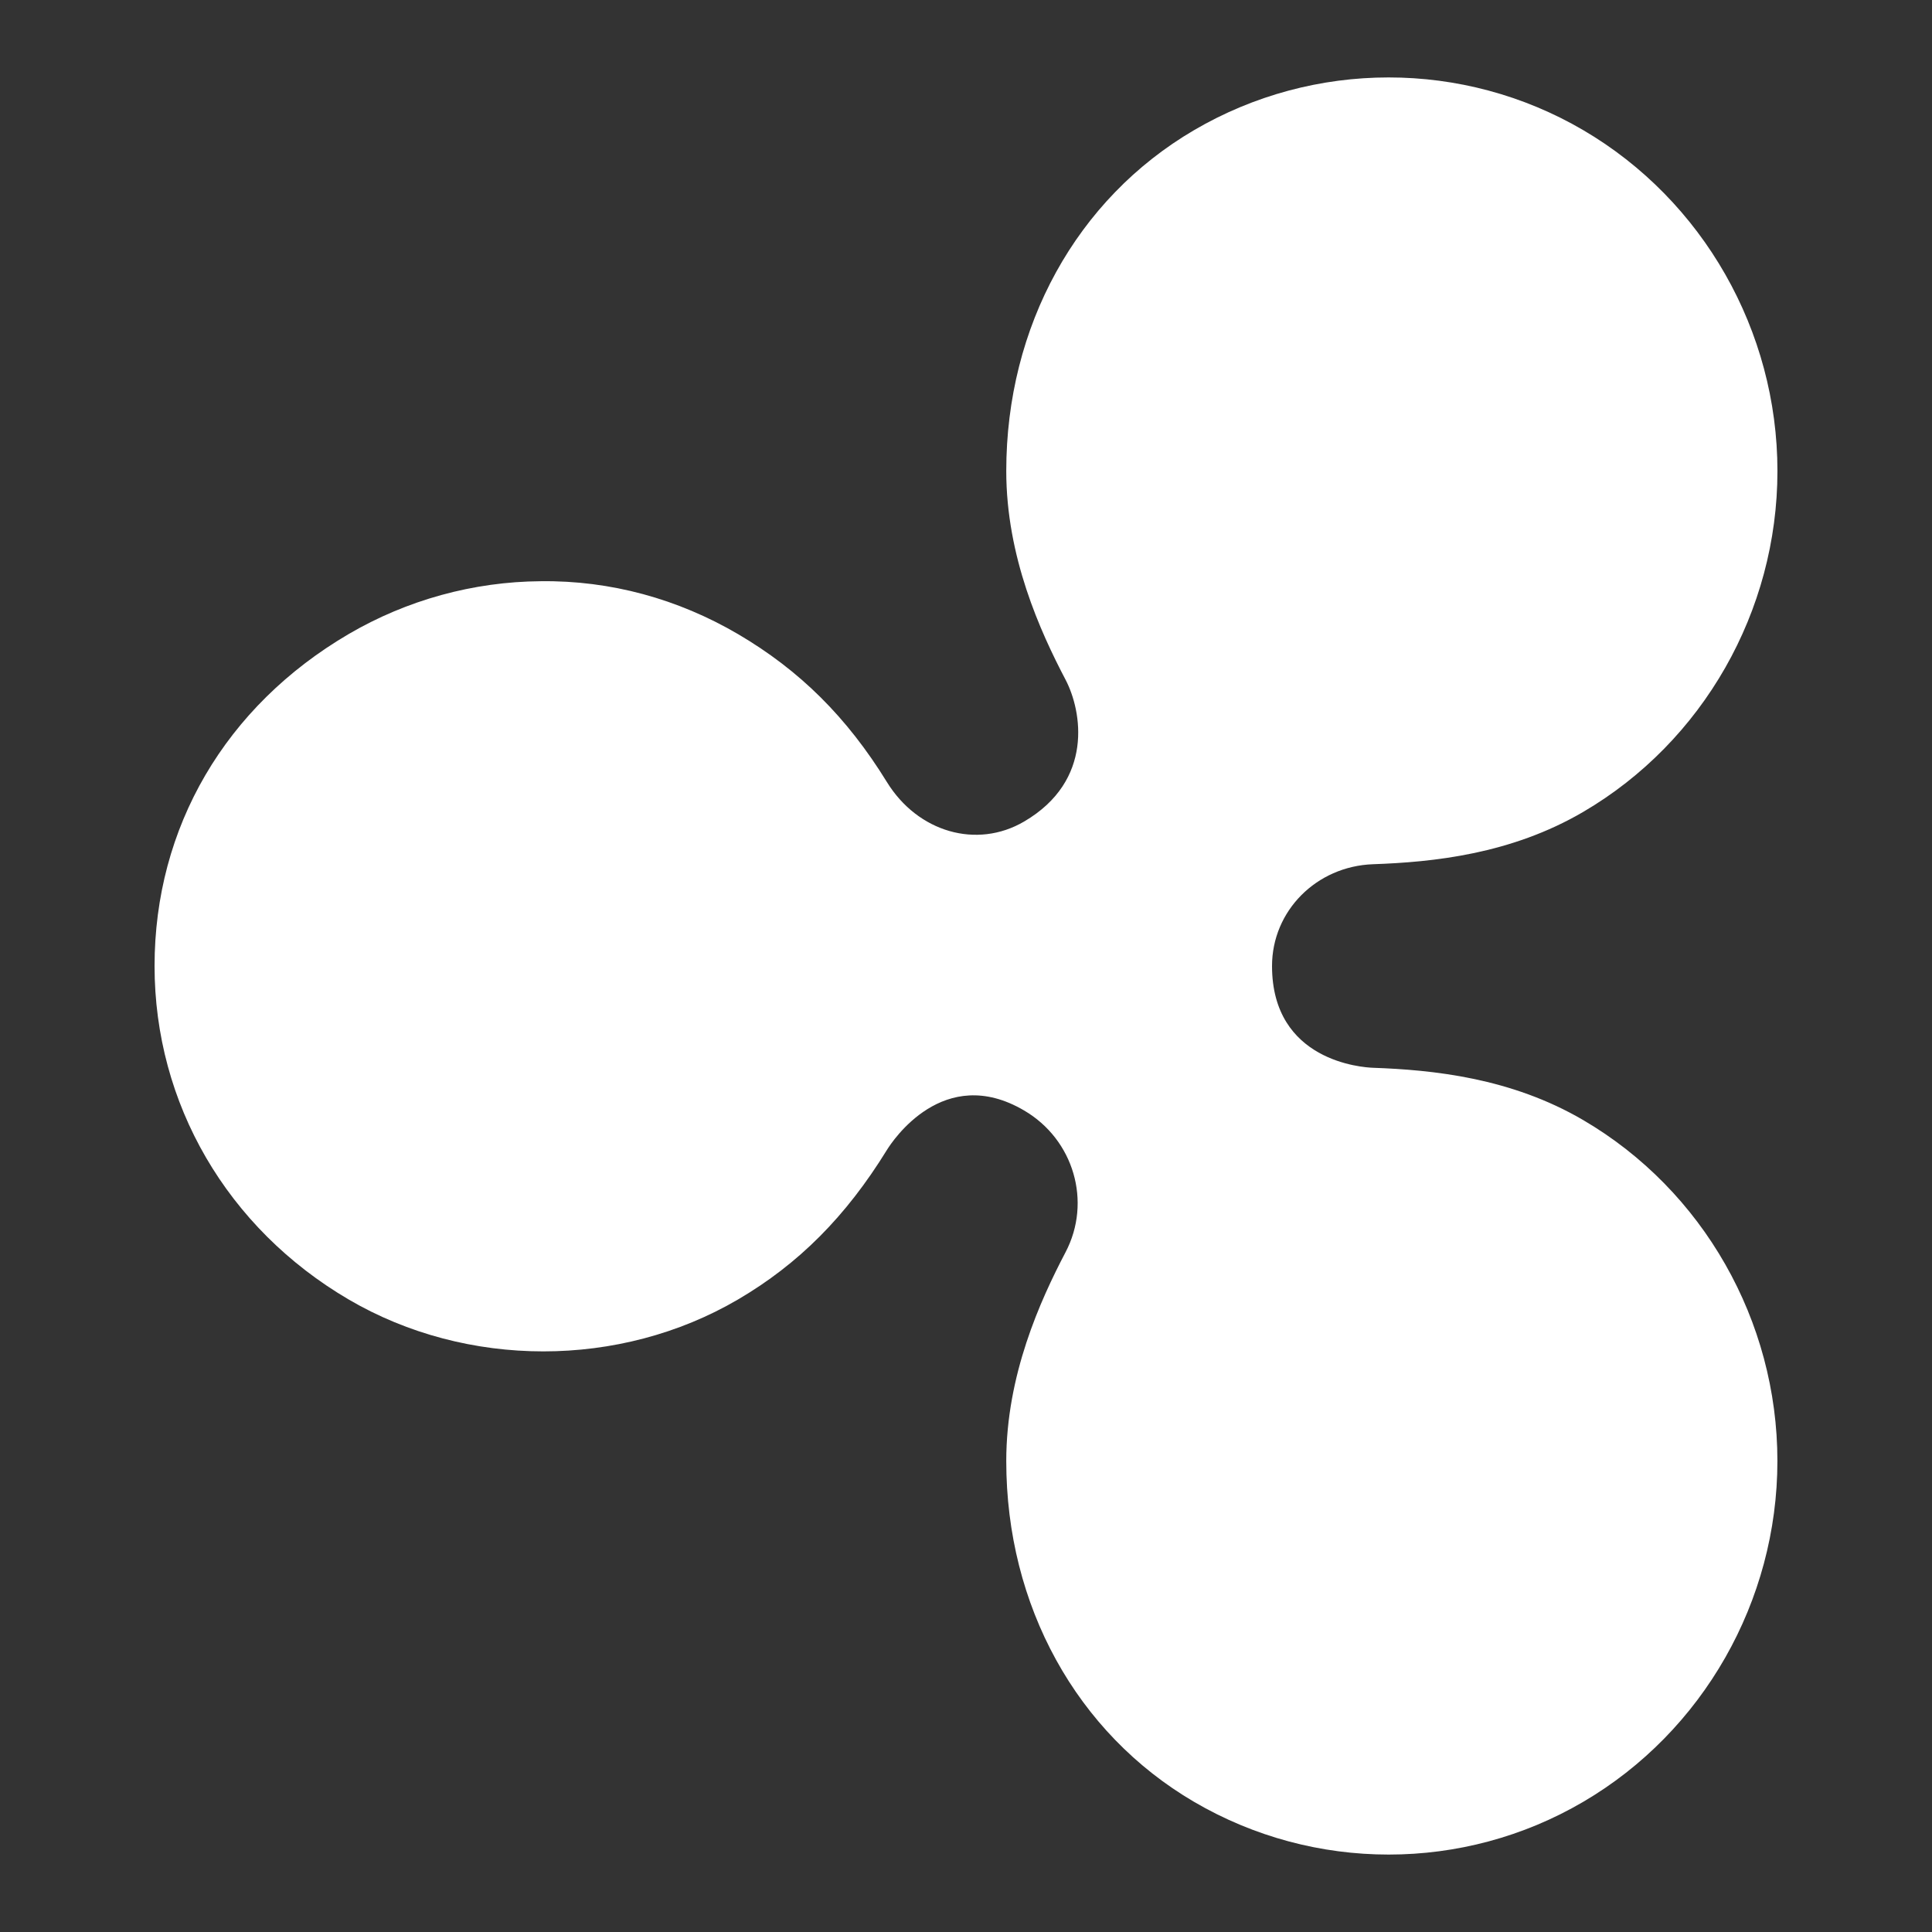 <?xml version="1.0"?><svg fill="#ffffff" xmlns="http://www.w3.org/2000/svg" viewBox="0 0 50 50" width="150px" height="150px"><rect x="0" y="0" width="50" height="50" fill="#333333" stroke="none"/>    <path d="M35.939,47.996c-1.742,0-3.483-0.455-5.036-1.364c-3.044-1.782-4.861-5.08-4.861-8.821c0-2.221,0.876-4.146,1.534-5.403 c0.685-1.305,0.214-2.916-1.072-3.669c-2.083-1.225-3.409,0.792-3.553,1.025c-1.059,1.719-2.283,2.948-3.854,3.868 c-3.055,1.789-7.015,1.789-10.071,0C5.879,31.788,4,28.562,4,25c0-3.589,1.831-6.72,5.024-8.591 c1.509-0.882,3.227-1.355,4.969-1.367c1.81-0.024,3.555,0.46,5.104,1.367c1.598,0.937,2.822,2.152,3.855,3.829 c0.801,1.301,2.329,1.741,3.553,1.023c1.813-1.062,1.494-2.864,1.072-3.669c-0.659-1.256-1.535-3.184-1.535-5.402 c0-3.742,1.817-7.04,4.861-8.822c3.104-1.818,6.964-1.819,10.071,0C44.074,5.184,46,8.563,46,12.19 c0,3.626-1.926,7.006-5.025,8.821c-1.874,1.098-3.893,1.301-5.441,1.355C34.067,22.419,32.92,23.575,32.92,25 c0,2.47,2.345,2.624,2.612,2.634c1.551,0.055,3.57,0.258,5.442,1.354c3.1,1.815,5.025,5.195,5.025,8.822 c0,3.626-1.926,7.006-5.025,8.821C39.422,47.541,37.681,47.996,35.939,47.996z"/></svg>
